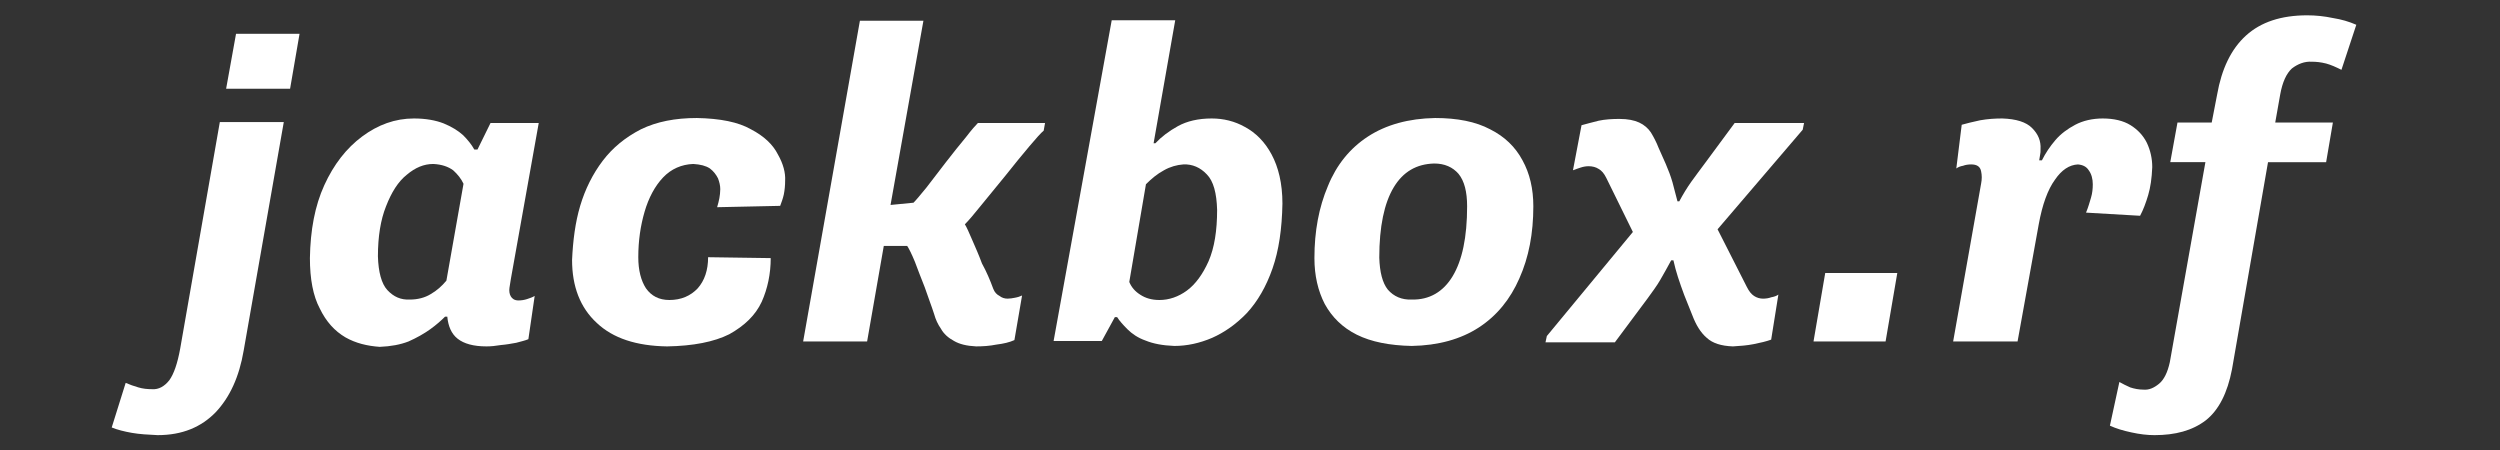 <?xml version="1.0" encoding="utf-8"?>
<!-- Generator: Adobe Illustrator 26.2.1, SVG Export Plug-In . SVG Version: 6.00 Build 0)  -->
<svg version="1.1" id="Слой_1" xmlns="http://www.w3.org/2000/svg" xmlns:xlink="http://www.w3.org/1999/xlink" x="0px" y="0px"
	 viewBox="0 0 555 100" style="enable-background:new 0 0 555 100;" xml:space="preserve">
<rect x="0" y="0" width="555" height="100" fill="#333333" stroke="none"/>
<style type="text/css">
	.st0{fill:#FFFFFF;}
</style>
<path class="st0" d="M54.1,77.8c-1,5.9-3.1,10.4-6.2,13.7c-3.2,3.3-7.4,5.1-12.9,5.1c-2.1-0.1-4-0.2-5.7-0.5
	c-1.7-0.3-3.3-0.7-4.5-1.2l3.1-9.9c0.9,0.4,1.8,0.7,2.8,1c1,0.3,2,0.4,3.1,0.4c1.4,0.1,2.7-0.6,3.8-2c1-1.4,1.8-3.7,2.4-7l8.8-50.3
	H63L54.1,77.8z M52.4,7.5h14.1l-2.1,12.2H50.2L52.4,7.5z"/>
<path class="st0" d="M76.7,74.9c-2.4-1.4-4.3-3.5-5.7-6.4c-1.5-2.8-2.2-6.6-2.2-11.2c0.1-6.2,1.1-11.6,3.2-16.2
	c2.1-4.6,4.9-8.2,8.4-10.8c3.5-2.6,7.3-4,11.5-4c2.6,0,4.8,0.4,6.6,1.1c1.7,0.7,3.2,1.6,4.3,2.6c1,1,1.9,2.1,2.5,3.2h0.7l2.9-5.9
	h10.7l-6.2,34.7c-0.1,0.5-0.2,1.2-0.3,1.9c-0.1,0.7,0,1.4,0.3,1.9s0.8,0.9,1.7,0.9c0.6,0,1.3-0.1,1.9-0.3s1.2-0.4,1.7-0.7l-1.4,9.6
	c-0.7,0.3-1.6,0.5-2.7,0.8c-1.1,0.2-2.2,0.4-3.4,0.5c-1.2,0.2-2.2,0.3-3.2,0.3c-2.9,0-5-0.6-6.4-1.7s-2.1-2.8-2.3-4.9h-0.5
	c-0.8,0.8-1.9,1.8-3.3,2.8c-1.4,1-3,1.9-4.8,2.7c-1.8,0.7-3.9,1.1-6.4,1.2C81.5,76.8,79,76.2,76.7,74.9z M102.9,40.8
	c-0.5-1.1-1.3-2.1-2.3-3c-1.1-0.8-2.5-1.3-4.4-1.4c-2.1,0-4,0.8-5.9,2.4c-1.9,1.5-3.4,3.9-4.6,7c-1.2,3-1.8,6.7-1.8,11.1
	c0.1,3.5,0.8,6.1,2.1,7.5c1.4,1.5,3,2.2,5,2.1c1.7,0,3.3-0.4,4.6-1.2c1.4-0.8,2.5-1.8,3.5-3L102.9,40.8z"/>
<path class="st0" d="M128.8,45.7c1.1-3.7,2.8-7.1,5-10c2.2-2.9,5-5.2,8.5-7c3.5-1.7,7.6-2.5,12.4-2.5c5.2,0.1,9.2,0.9,12,2.5
	c2.9,1.5,4.9,3.4,6,5.6c1.2,2.1,1.7,4.1,1.6,5.8c0,1.1-0.1,2.1-0.3,3.1c-0.2,0.9-0.5,1.7-0.8,2.5l-14,0.3c0.2-0.7,0.4-1.4,0.5-2
	c0.1-0.6,0.2-1.3,0.2-2c0-0.8-0.2-1.6-0.5-2.4c-0.4-0.8-1-1.6-1.8-2.2c-0.9-0.6-2.1-0.9-3.7-1c-2.6,0.1-4.9,1.1-6.7,3
	c-1.8,1.9-3.2,4.5-4.1,7.6c-0.9,3.1-1.4,6.4-1.4,10.1c0,2.9,0.6,5.2,1.7,6.9c1.2,1.7,2.9,2.6,5.2,2.6c2.6,0,4.7-0.9,6.3-2.6
	c1.5-1.7,2.3-4,2.3-6.9l13.9,0.2c0,3.5-0.7,6.8-2,9.7c-1.4,3-3.8,5.3-7.2,7.2c-3.4,1.7-8,2.6-13.8,2.7c-6.8-0.1-12-1.8-15.6-5.2
	c-3.7-3.4-5.5-8.1-5.5-14C127.2,53.4,127.7,49.4,128.8,45.7z"/>
<path class="st0" d="M220.5,64.1c0.3,0.8,0.8,1.3,1.4,1.6c0.5,0.4,1.1,0.6,1.8,0.6c0.5,0,1.1-0.1,1.6-0.2c0.6-0.1,1.2-0.3,1.6-0.5
	l-1.7,9.9c-1.1,0.5-2.4,0.8-4,1c-1.5,0.3-3,0.4-4.5,0.4c-2.1-0.1-3.7-0.5-4.9-1.2c-1.3-0.7-2.3-1.6-2.9-2.7c-0.7-1-1.2-2.1-1.5-3.2
	c-0.6-1.9-1.4-3.9-2.1-6c-0.8-2.1-1.6-4-2.2-5.7c-0.7-1.7-1.3-2.9-1.7-3.5h-5.2l-3.7,21.2h-14.2l12.6-71.2H205l-7.3,40.9l5.1-0.5
	c0.6-0.6,1.5-1.7,2.9-3.4c1.3-1.7,2.7-3.5,4.3-5.6c1.6-2.1,3.1-3.9,4.4-5.5c1.3-1.7,2.2-2.7,2.7-3.2h14.9l-0.3,1.7
	c-0.6,0.5-1.6,1.6-3.2,3.5c-1.6,1.9-3.4,4.1-5.3,6.5c-1.9,2.3-3.7,4.5-5.4,6.6c-1.6,2-2.8,3.4-3.6,4.2c0.4,0.6,0.9,1.8,1.6,3.4
	c0.7,1.6,1.5,3.4,2.2,5.3C219,60.3,219.8,62.2,220.5,64.1L220.5,64.1z"/>
<path class="st0" d="M246.8,4.5h14.1l-4.8,27.3h0.4c1.3-1.4,3-2.7,5-3.8c2-1.1,4.5-1.7,7.5-1.7c2.6,0,5.1,0.6,7.4,1.9
	c2.4,1.3,4.4,3.3,5.9,6.1c1.5,2.8,2.4,6.4,2.4,10.9c-0.1,5.6-0.8,10.4-2.2,14.4c-1.4,4-3.3,7.3-5.7,9.9c-2.4,2.5-5,4.3-7.7,5.5
	c-2.8,1.2-5.6,1.8-8.4,1.8c-2.6-0.1-4.7-0.5-6.4-1.2c-1.7-0.6-3-1.5-4-2.5c-1-1-1.8-1.9-2.3-2.7h-0.5l-2.9,5.3h-10.7L246.8,4.5z
	 M250.7,62.6c0.5,1.2,1.3,2.1,2.4,2.8c1.2,0.8,2.6,1.2,4.3,1.2c2.1,0,4.2-0.7,6.1-2.1c1.9-1.4,3.5-3.6,4.8-6.5
	c1.3-3,1.9-6.8,1.9-11.4c-0.1-3.7-0.8-6.4-2.3-7.9c-1.4-1.5-3.2-2.3-5.2-2.2c-1.4,0.1-2.9,0.5-4.3,1.3c-1.5,0.8-2.8,1.9-4,3.1
	L250.7,62.6z"/>
<path class="st0" d="M294.8,41.3c1.9-4.7,4.9-8.4,8.9-11c4-2.6,9-4,14.9-4.1c4.9,0,9,0.8,12.2,2.5c3.2,1.6,5.6,3.9,7.2,6.9
	c1.6,2.9,2.4,6.3,2.4,10.2c0,6-1,11.3-3.1,16c-2,4.6-5,8.3-9,10.9c-4,2.6-9,4-14.9,4.1c-4.9-0.1-9-0.9-12.2-2.5
	c-3.2-1.6-5.5-3.9-7.1-6.8c-1.5-2.9-2.3-6.3-2.3-10.2C291.8,51.3,292.8,46,294.8,41.3z M322.5,61.3c2.1-3.5,3.2-8.6,3.2-15.5
	c0-3.2-0.6-5.6-1.9-7.2c-1.3-1.5-3.1-2.3-5.4-2.3c-3.9,0.1-6.9,1.8-9,5.3c-2.1,3.5-3.2,8.7-3.2,15.6c0.1,3.2,0.7,5.6,1.9,7.1
	c1.3,1.5,3.1,2.3,5.3,2.2C317.3,66.6,320.4,64.8,322.5,61.3z"/>
<path class="st0" d="M369.8,36.4c0.6,1.4,1.1,2.7,1.5,4.1c0.4,1.4,0.7,2.8,1.1,4.2h0.4c0.8-1.5,1.7-3,2.7-4.4c1-1.4,2-2.7,3.1-4.2
	l6.5-8.8h15.4l-0.3,1.5l-18.9,22.1l6.5,12.8c0.5,1,1,1.6,1.6,2c0.6,0.4,1.3,0.6,2,0.6c0.6,0,1.3-0.1,1.8-0.3
	c0.6-0.1,1.2-0.3,1.6-0.6l-1.6,10c-1.1,0.4-2.4,0.7-3.9,1c-1.5,0.3-3,0.4-4.6,0.5c-2.6-0.1-4.5-0.7-5.8-1.9c-1.4-1.2-2.4-2.9-3.2-5
	l-1.8-4.5c-0.5-1.4-1-2.7-1.4-4c-0.4-1.2-0.7-2.4-1-3.7h-0.5c-0.8,1.5-1.6,2.9-2.4,4.3c-0.8,1.4-1.8,2.7-2.8,4.1l-7.3,9.8h-15.4
	l0.3-1.4l19.1-23.1l-5.9-12c-0.5-1-1-1.6-1.7-2c-0.6-0.4-1.4-0.6-2.2-0.6c-0.6,0-1.2,0.1-1.8,0.3c-0.6,0.2-1.2,0.4-1.7,0.6l1.9-10
	c1-0.3,2.3-0.6,3.8-1c1.4-0.3,3-0.4,4.6-0.4c1.9,0,3.3,0.3,4.4,0.8c1.1,0.5,2,1.3,2.6,2.2c0.6,1,1.2,2.1,1.7,3.4L369.8,36.4z"/>
<path class="st0" d="M405.2,60.6h16l-2.6,15.2h-16L405.2,60.6z"/>
<path class="st0" d="M456.2,39.9c-1.6,2.2-2.8,5.5-3.6,9.9l-4.7,26h-14.3l6.2-35c0.2-1,0.2-1.9,0-2.8c-0.2-1-0.9-1.5-2.2-1.5
	c-0.6,0-1.3,0.1-1.8,0.3c-0.6,0.1-1.1,0.3-1.5,0.6l1.2-9.7c1-0.3,2.3-0.6,4.1-1c1.7-0.3,3.3-0.4,4.9-0.4c3.1,0.1,5.3,0.8,6.6,2.1
	c1.4,1.4,2,2.9,1.9,4.7c0,0.5,0,0.9-0.1,1.3c-0.1,0.4-0.1,0.8-0.2,1.2h0.6c0.8-1.6,1.8-3.1,3-4.5c1.2-1.4,2.7-2.5,4.4-3.4
	c1.7-0.9,3.8-1.4,6.1-1.4c2.5,0,4.6,0.5,6.2,1.5c1.6,1,2.8,2.3,3.6,3.9c0.8,1.7,1.2,3.5,1.2,5.4c-0.1,2.5-0.4,4.5-0.9,6.2
	c-0.5,1.7-1.1,3.3-1.8,4.6l-12-0.7c0.5-1.2,0.8-2.3,1.1-3.3c0.3-1,0.4-2,0.4-3c0-1.2-0.3-2.3-0.9-3.1c-0.5-0.8-1.3-1.2-2.4-1.3
	C459.4,36.6,457.7,37.7,456.2,39.9z"/>
<path class="st0" d="M495.5,82c-1,5.2-2.9,9-5.8,11.3c-3,2.3-6.8,3.3-11.4,3.3c-1.6,0-3.3-0.2-5.1-0.6c-1.9-0.4-3.5-0.9-4.8-1.5
	l2.1-9.7c0.7,0.4,1.5,0.8,2.4,1.2c0.9,0.3,1.9,0.5,3,0.5c1.2,0.1,2.3-0.4,3.4-1.3c1.1-0.9,1.9-2.5,2.4-4.8l7.9-44.4h-7.8l1.6-8.8
	h7.6l1.2-6.2c1-5.7,3.1-10.1,6.4-13.1c3.3-3,7.8-4.5,13.6-4.5c1.9,0,3.8,0.2,5.7,0.6c1.9,0.3,3.6,0.8,5.2,1.5l-3.3,10
	c-1.2-0.6-2.3-1.1-3.4-1.4c-1.2-0.3-2.2-0.4-3.2-0.4c-1.6-0.1-3.1,0.5-4.4,1.5c-1.2,1.1-2.1,3-2.6,5.8l-1.1,6.2h12.8l-1.5,8.8h-12.9
	L495.5,82z"/>
</svg>
